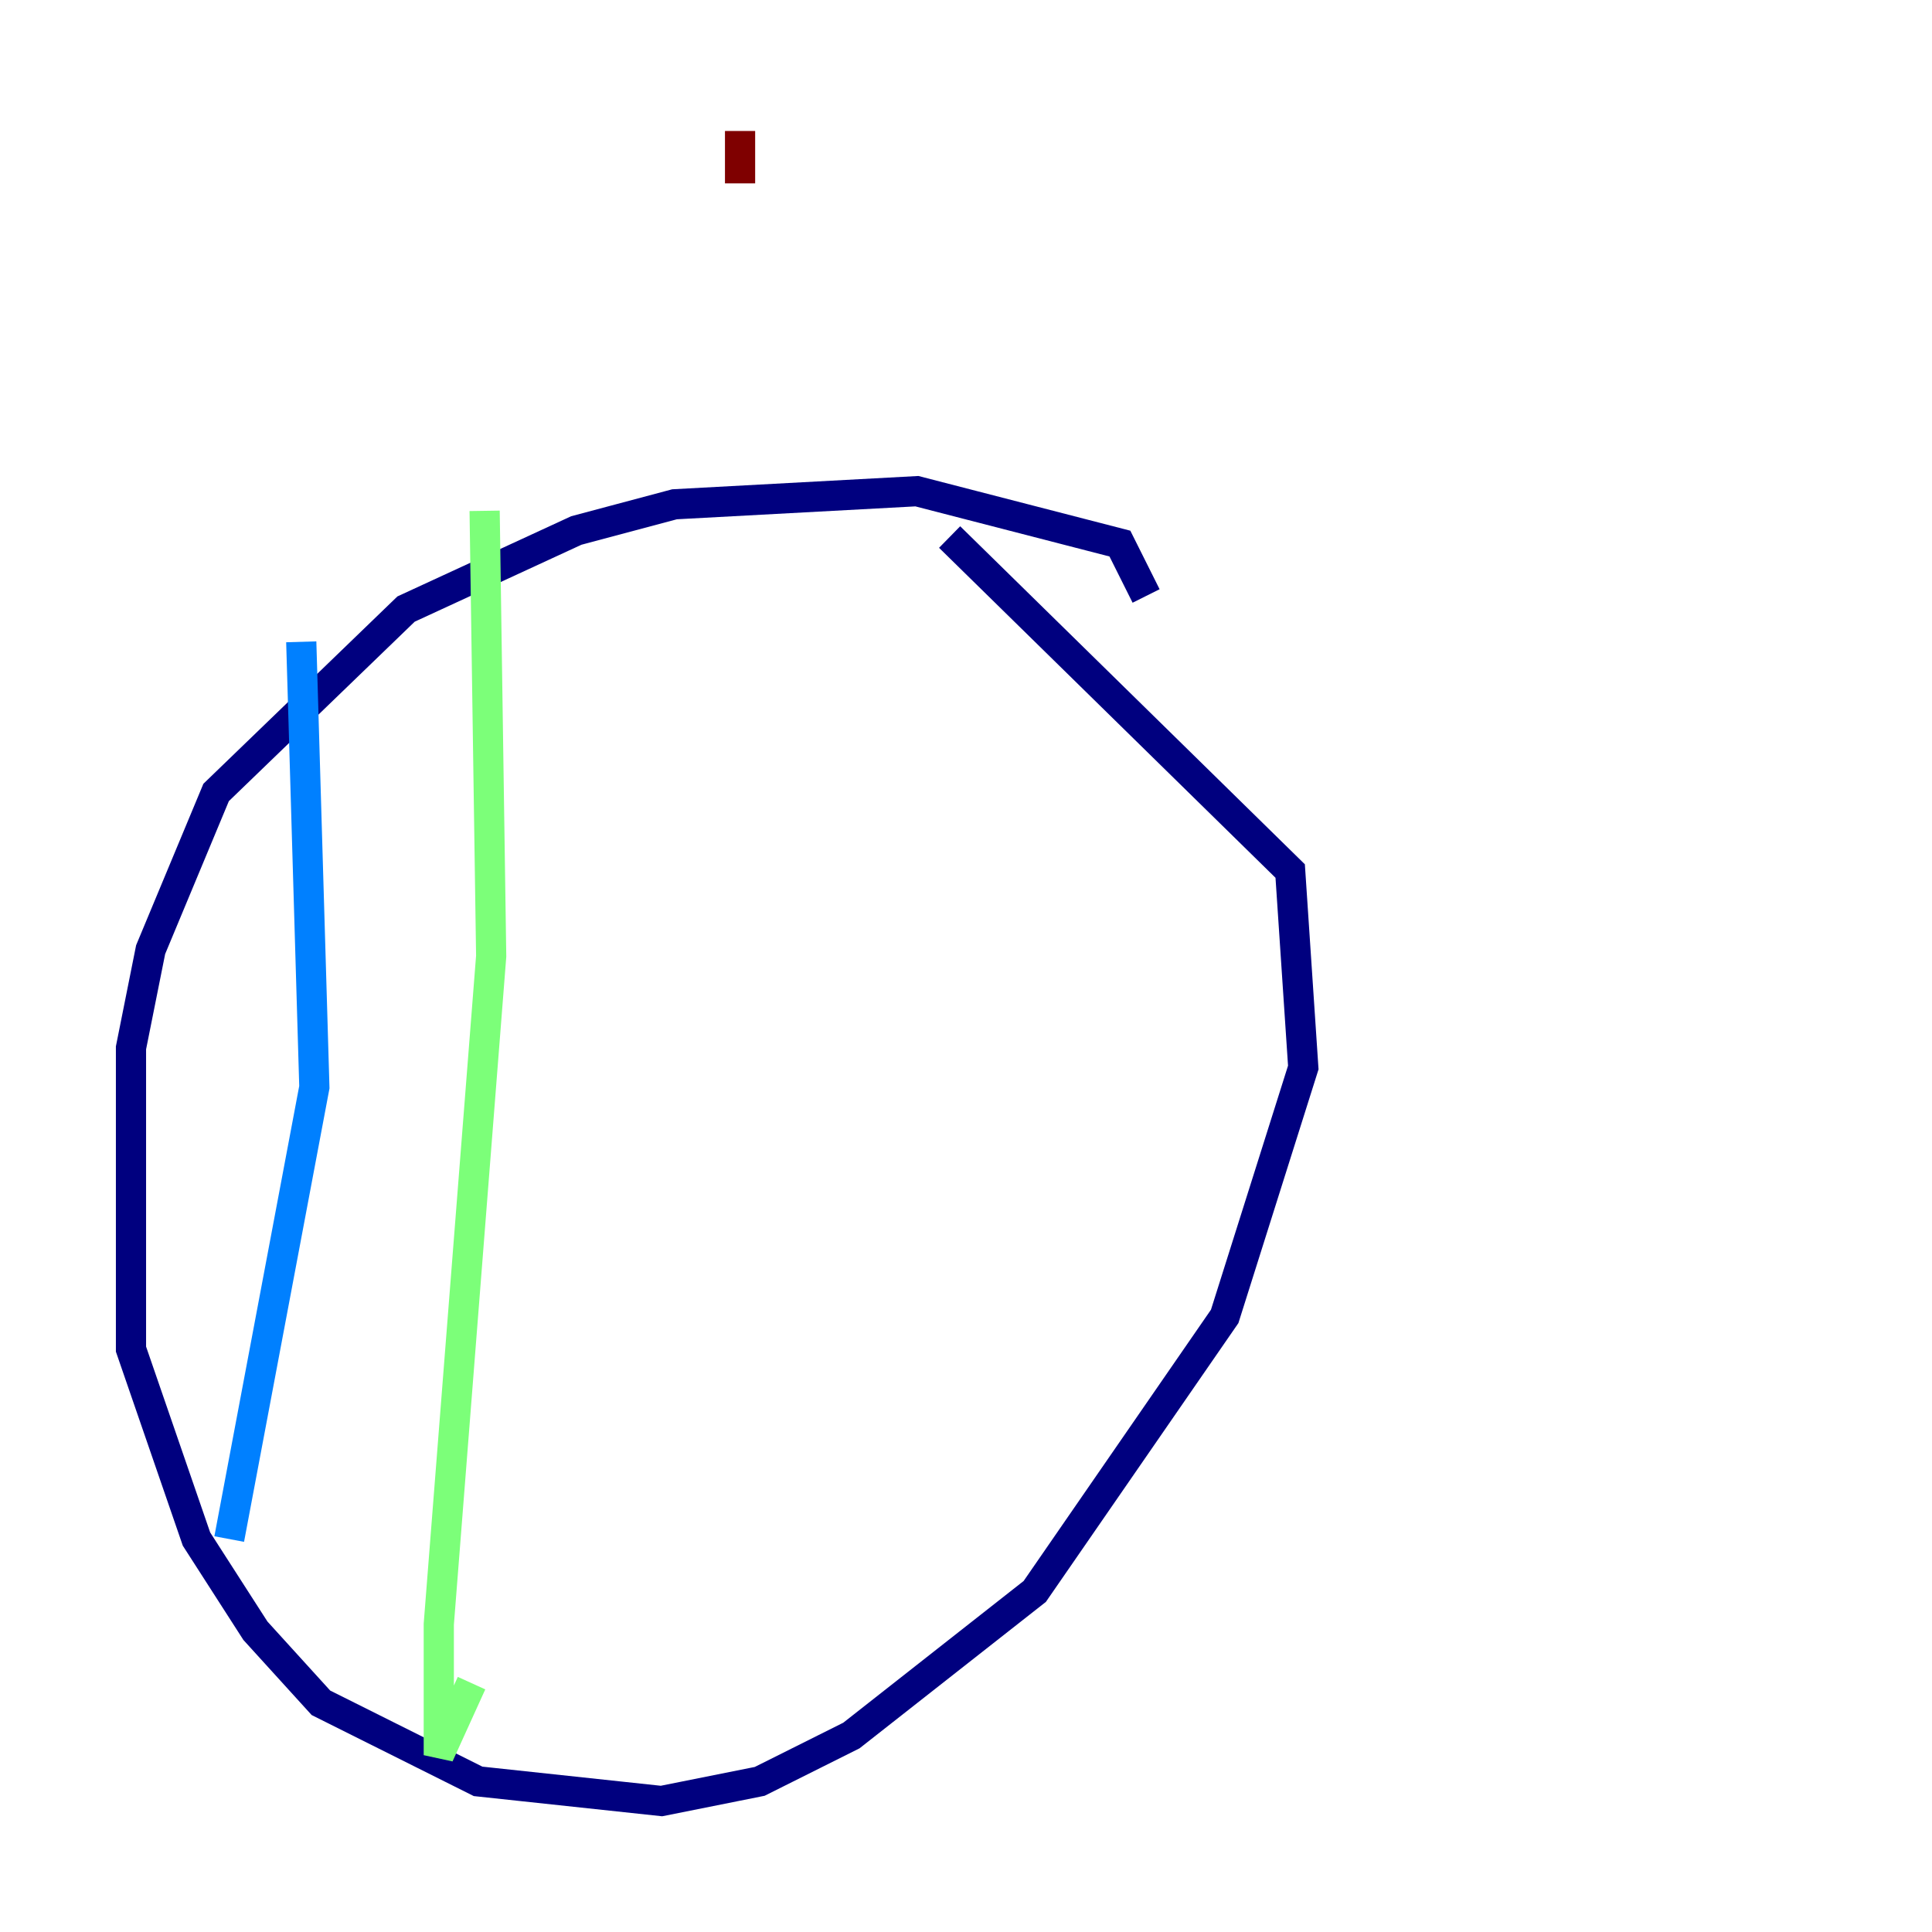 <?xml version="1.0" encoding="utf-8" ?>
<svg baseProfile="tiny" height="128" version="1.2" viewBox="0,0,128,128" width="128" xmlns="http://www.w3.org/2000/svg" xmlns:ev="http://www.w3.org/2001/xml-events" xmlns:xlink="http://www.w3.org/1999/xlink"><defs /><polyline fill="none" points="75.932,39.485 74.197,36.014 60.746,32.542 44.691,33.41 38.183,35.146 26.902,40.352 14.319,52.502 9.98,62.915 8.678,69.424 8.678,89.383 13.017,101.966 16.922,108.041 21.261,112.814 31.675,118.02 43.824,119.322 50.332,118.02 56.407,114.983 68.556,105.437 81.139,87.214 86.346,70.725 85.478,57.709 62.915,35.58" stroke="#00007f" stroke-width="2" /><polyline fill="none" points="19.959,42.522 20.827,72.027 15.186,101.966" stroke="#0080ff" stroke-width="2" /><polyline fill="none" points="32.108,33.844 32.542,63.349 29.071,107.607 29.071,116.285 31.241,111.512" stroke="#7cff79" stroke-width="2" /><polyline fill="none" points="49.031,8.678 49.031,8.678" stroke="#ff9400" stroke-width="2" /><polyline fill="none" points="49.031,8.678 49.031,12.149" stroke="#7f0000" stroke-width="2" /></svg>